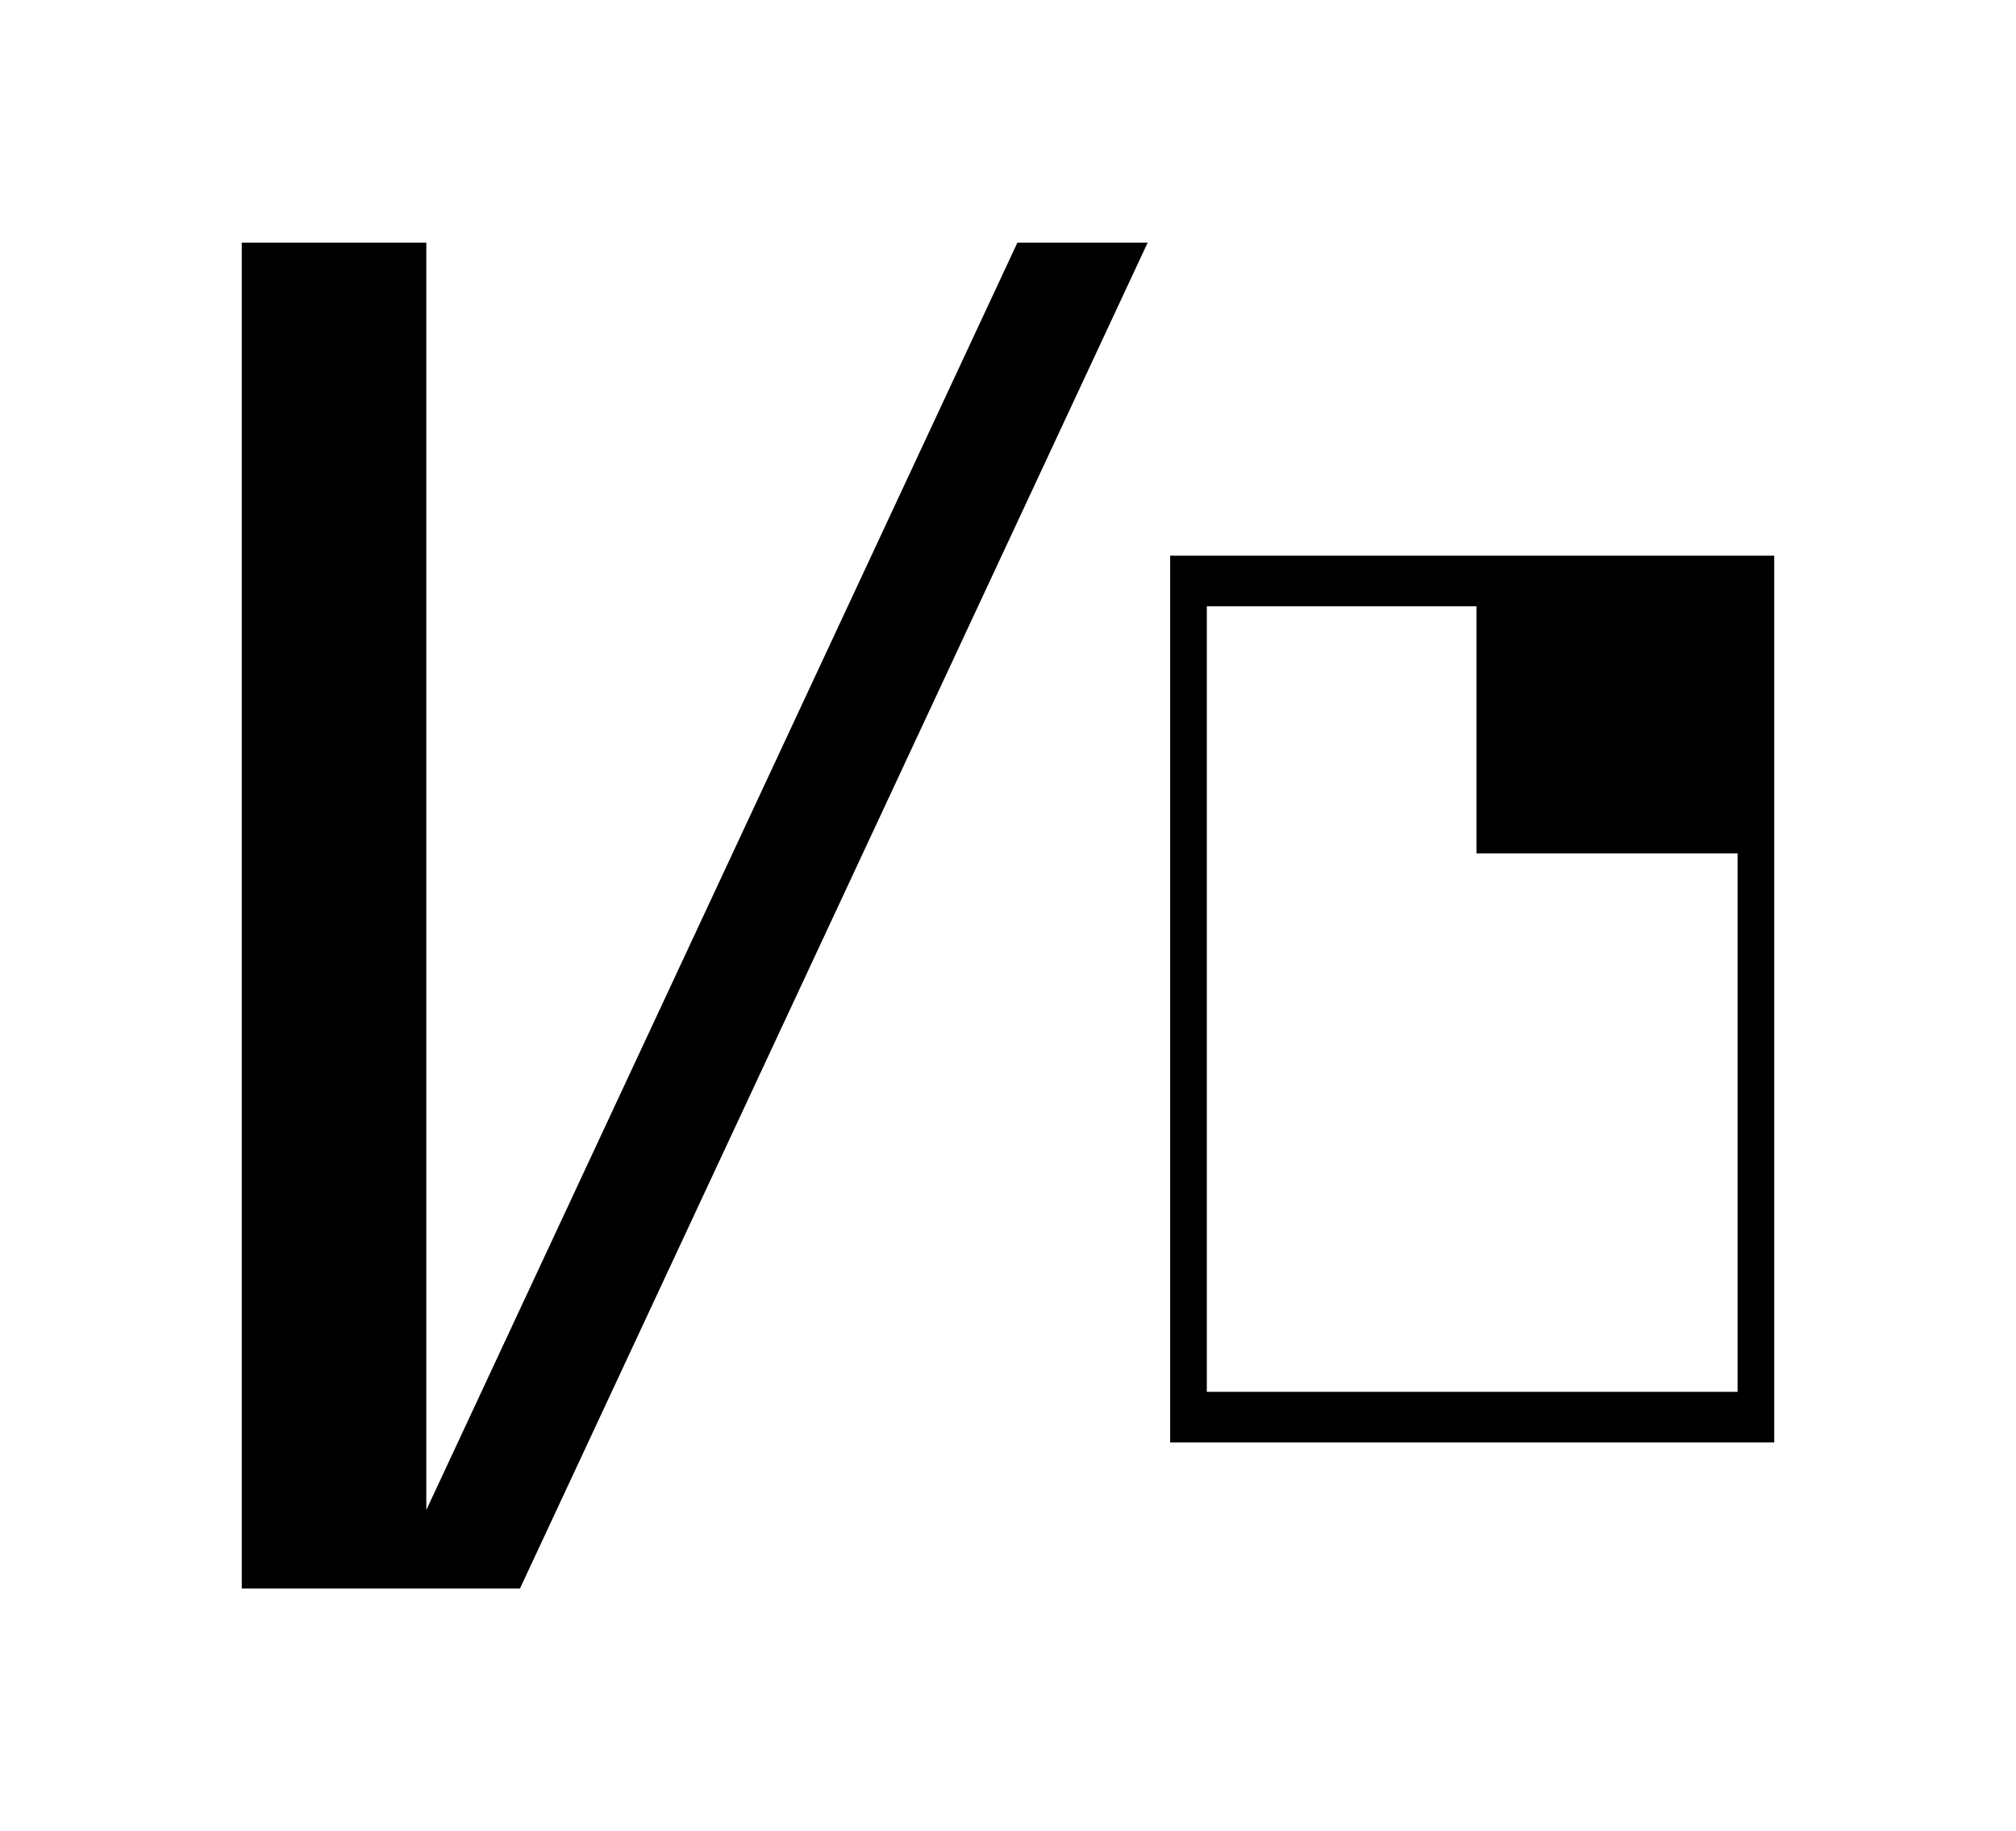 <?xml version="1.0" encoding="UTF-8" standalone="no"?>
<!-- Created with Inkscape (http://www.inkscape.org/) -->

<svg
   width="1100.736mm"
   height="1000mm"
   viewBox="0 0 1100.736 1000"
   version="1.1"
   id="svg1"
   inkscape:version="1.3.2 (091e20e, 2023-11-25, custom)"
   sodipodi:docname="Gu.svg"
   xml:space="preserve"
   xmlns:inkscape="http://www.inkscape.org/namespaces/inkscape"
   xmlns:sodipodi="http://sodipodi.sourceforge.net/DTD/sodipodi-0.dtd"
   xmlns="http://www.w3.org/2000/svg"
   xmlns:svg="http://www.w3.org/2000/svg"><sodipodi:namedview
     id="namedview1"
     pagecolor="#505050"
     bordercolor="#eeeeee"
     borderopacity="1"
     inkscape:showpageshadow="0"
     inkscape:pageopacity="0"
     inkscape:pagecheckerboard="0"
     inkscape:deskcolor="#d1d1d1"
     inkscape:document-units="mm"
     inkscape:zoom="0.062126668"
     inkscape:cx="989.91306"
     inkscape:cy="1215.2591"
     inkscape:current-layer="svg1" /><defs
     id="defs1" /><path
     id="rect3"
     style="display:inline;fill:#000000;fill-opacity:1;stroke:none;stroke-width:5.584;stroke-linecap:round;stroke-linejoin:round;stroke-dashoffset:13.937"
     inkscape:label="u"
     d="M 638.903 303.459 L 638.903 787.723 L 968.736 787.723 L 968.736 466.04 L 968.736 303.459 L 806.155 303.459 L 638.903 303.459 z M 658.922 331.104 L 806.155 331.104 L 806.155 466.04 L 948.718 466.04 L 948.718 760.079 L 658.922 760.079 L 658.922 331.104 z " /><path
     id="rect5"
     style="display:inline;fill:#000000;fill-opacity:1;stroke:none;stroke-width:5.787;stroke-linecap:round;stroke-linejoin:round;stroke-dashoffset:13.937"
     d="m 132,132.5 v 735 h 80.764 20.002 51.127 L 626.629,132.5 H 555.5 L 232.766,824.605 V 132.5 Z"
     inkscape:label="K" /></svg>
